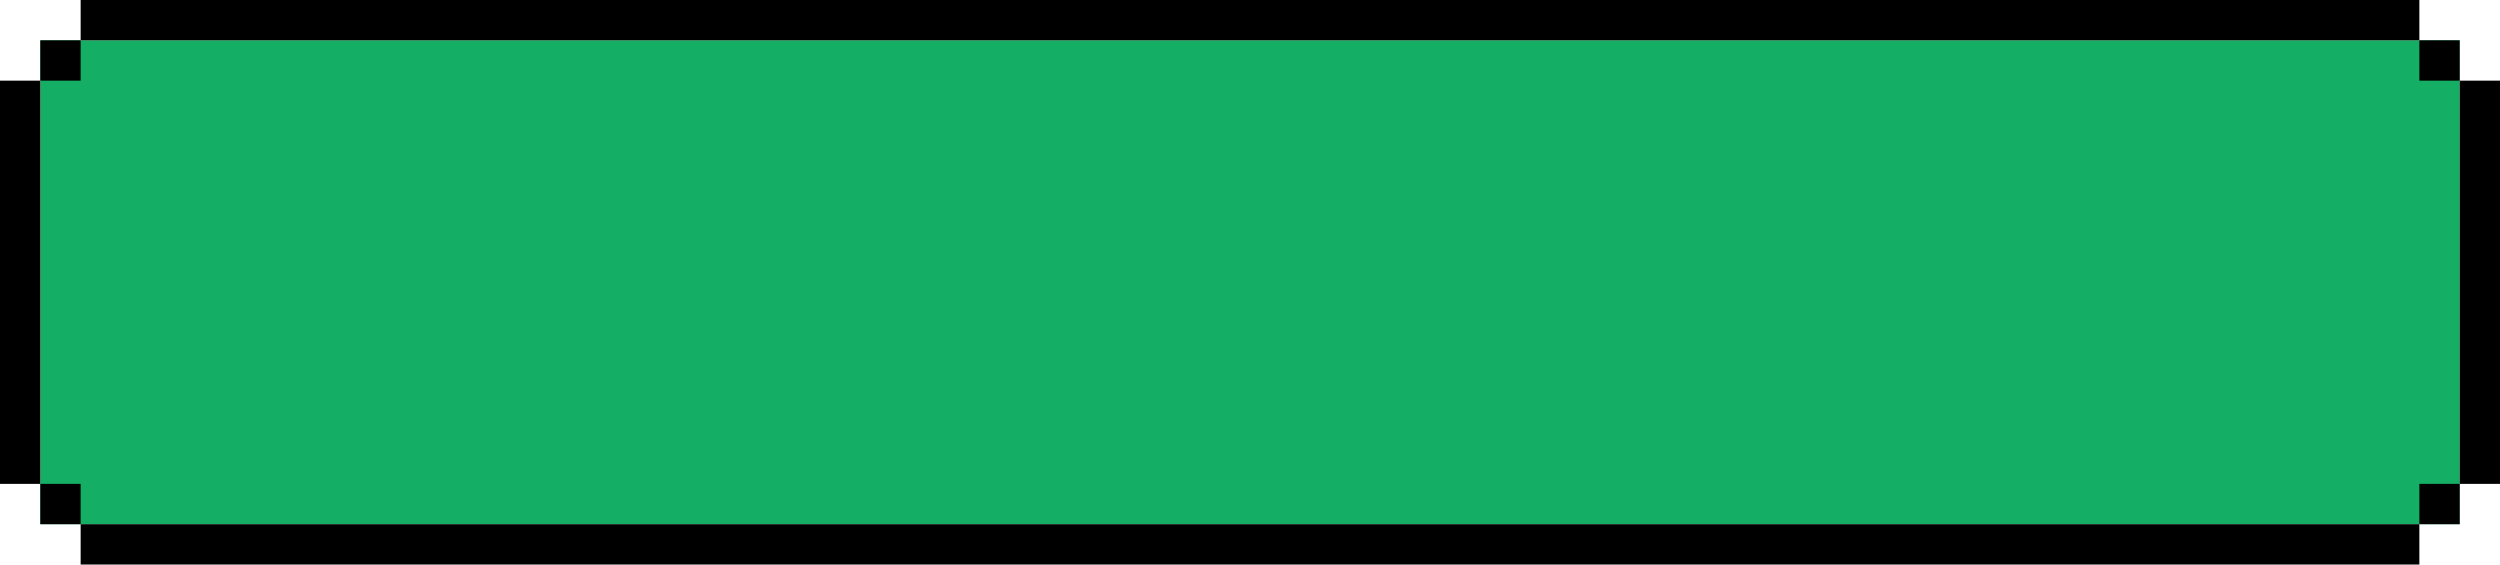 <svg width="186" height="42" viewBox="0 0 186 42" fill="none" xmlns="http://www.w3.org/2000/svg">
<rect x="3" y="3" width="180" height="36" fill="#14AF64"/>
<rect y="6" width="3" height="30" fill="black"/>
<rect x="186" y="36" width="3" height="30" transform="rotate(-180 186 36)" fill="black"/>
<rect x="180" width="3" height="174" transform="rotate(90 180 0)" fill="black"/>
<rect x="180" y="39" width="3" height="174" transform="rotate(90 180 39)" fill="black"/>
<rect x="3" y="3" width="3" height="3" fill="black"/>
<rect x="3" y="36" width="3" height="3" fill="black"/>
<rect x="183" y="6" width="3" height="3" transform="rotate(-180 183 6)" fill="black"/>
<rect x="183" y="39" width="3" height="3" transform="rotate(-180 183 39)" fill="black"/>
</svg>
